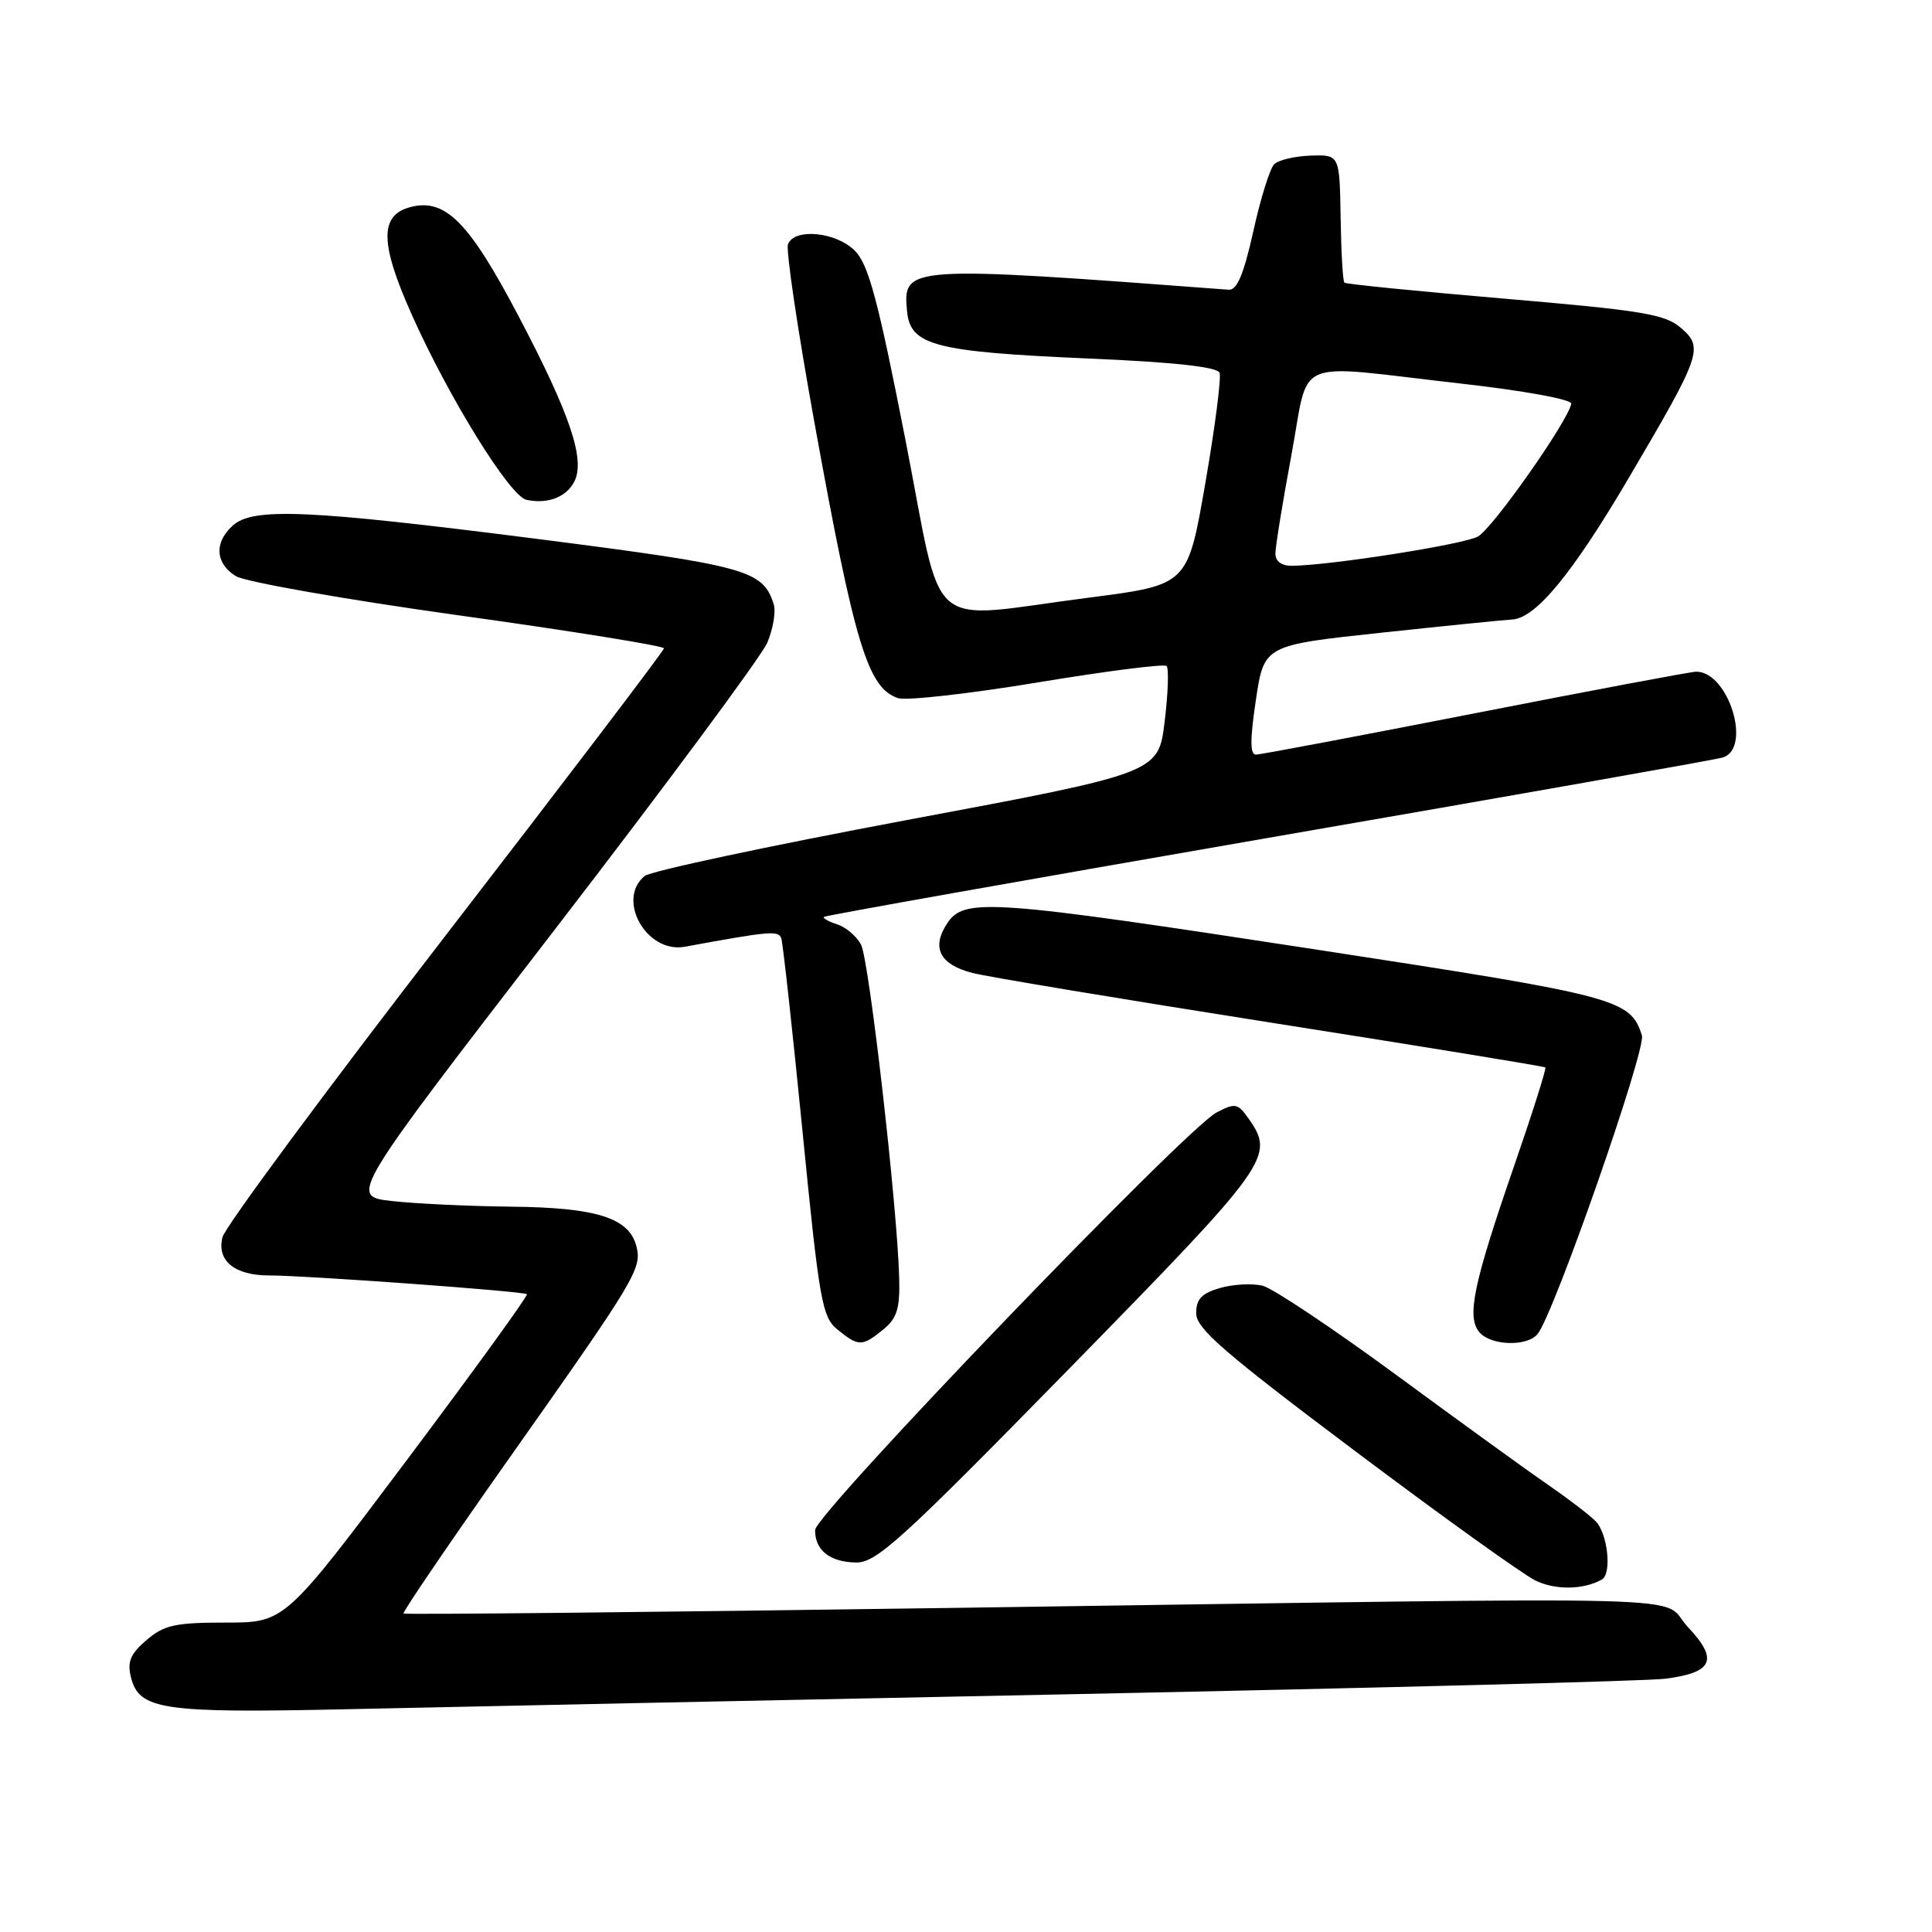 <?xml version="1.0" encoding="UTF-8" standalone="no"?>
<!DOCTYPE svg PUBLIC "-//W3C//DTD SVG 1.1//EN" "http://www.w3.org/Graphics/SVG/1.1/DTD/svg11.dtd" >
<svg xmlns="http://www.w3.org/2000/svg" xmlns:xlink="http://www.w3.org/1999/xlink" version="1.1" viewBox="0 0 256 256">
 <g >
 <path fill="currentColor"
d=" M 142.50 224.48 C 183.20 223.65 218.38 222.74 220.67 222.44 C 226.99 221.62 227.74 219.93 223.67 215.61 C 219.60 211.29 230.11 211.57 126.63 213.05 C 86.56 213.63 53.63 213.96 53.47 213.80 C 53.30 213.63 59.68 204.27 67.63 193.00 C 84.30 169.39 85.09 168.07 84.32 165.11 C 83.34 161.37 79.04 160.01 67.80 159.89 C 62.13 159.83 54.98 159.49 51.90 159.14 C 46.29 158.50 46.29 158.50 73.26 123.50 C 88.09 104.25 100.87 87.00 101.66 85.18 C 102.44 83.35 102.83 81.05 102.52 80.06 C 101.09 75.55 98.99 74.97 71.35 71.43 C 40.79 67.53 33.53 67.21 30.83 69.65 C 28.35 71.90 28.53 74.66 31.25 76.34 C 32.49 77.10 45.76 79.44 60.75 81.53 C 75.74 83.61 87.99 85.59 87.98 85.91 C 87.96 86.24 74.94 103.36 59.03 123.98 C 43.12 144.59 29.82 162.57 29.48 163.94 C 28.70 167.04 31.08 169.00 35.61 169.00 C 40.49 169.00 69.44 171.10 69.82 171.49 C 70.00 171.67 62.86 181.53 53.95 193.41 C 37.75 215.00 37.75 215.00 29.93 215.00 C 23.19 215.00 21.74 215.32 19.40 217.33 C 17.27 219.16 16.84 220.21 17.35 222.24 C 18.43 226.57 21.49 227.02 46.00 226.48 C 58.38 226.20 101.80 225.30 142.50 224.48 Z  M 212.25 209.30 C 213.61 208.54 213.03 203.18 211.43 201.57 C 210.56 200.70 207.75 198.55 205.18 196.78 C 202.60 195.02 193.59 188.49 185.14 182.28 C 176.69 176.07 168.67 170.71 167.32 170.37 C 165.97 170.03 163.43 170.16 161.68 170.66 C 159.22 171.37 158.50 172.13 158.50 174.02 C 158.50 176.03 162.20 179.24 179.46 192.20 C 190.98 200.86 201.78 208.61 203.46 209.43 C 206.11 210.72 209.82 210.66 212.25 209.30 Z  M 141.74 181.29 C 168.30 154.15 168.96 153.24 165.45 148.23 C 164.01 146.18 163.67 146.12 161.20 147.41 C 157.09 149.55 108.00 200.62 108.00 202.75 C 108.00 205.44 109.98 206.99 113.45 207.04 C 116.14 207.07 119.51 203.99 141.74 181.29 Z  M 117.02 176.18 C 118.84 174.71 119.25 173.42 119.15 169.43 C 118.92 160.00 115.16 127.17 114.09 125.16 C 113.49 124.05 112.07 122.84 110.93 122.48 C 109.78 122.11 109.00 121.67 109.18 121.49 C 109.36 121.31 135.83 116.61 168.00 111.03 C 200.18 105.46 227.29 100.67 228.25 100.38 C 232.19 99.21 229.05 88.99 224.75 89.00 C 224.06 89.01 210.90 91.48 195.50 94.50 C 180.10 97.51 167.01 99.99 166.41 99.99 C 165.63 100.00 165.63 97.97 166.41 92.75 C 167.50 85.50 167.50 85.50 183.00 83.84 C 191.53 82.93 199.33 82.14 200.35 82.09 C 203.48 81.94 208.34 76.04 215.83 63.31 C 225.46 46.95 225.77 46.06 222.72 43.44 C 220.62 41.63 217.59 41.13 199.41 39.58 C 187.91 38.60 178.34 37.65 178.14 37.45 C 177.93 37.26 177.71 33.37 177.64 28.80 C 177.50 20.50 177.50 20.50 173.68 20.62 C 171.58 20.69 169.40 21.20 168.83 21.77 C 168.27 22.33 167.02 26.33 166.07 30.65 C 164.80 36.35 163.91 38.47 162.81 38.39 C 120.02 35.17 119.60 35.20 120.19 41.26 C 120.62 45.78 123.86 46.62 144.33 47.51 C 155.59 47.99 161.30 48.62 161.60 49.40 C 161.84 50.04 161.00 56.62 159.71 64.03 C 157.38 77.50 157.38 77.50 144.44 79.17 C 122.17 82.03 125.12 84.56 119.97 58.25 C 116.36 39.83 115.09 35.07 113.30 33.25 C 110.82 30.72 105.25 30.18 104.41 32.37 C 104.12 33.13 105.71 43.82 107.94 56.12 C 113.25 85.45 115.01 91.23 119.02 92.51 C 120.14 92.86 128.47 91.92 137.54 90.42 C 146.60 88.92 154.27 87.94 154.58 88.25 C 154.89 88.56 154.78 91.88 154.32 95.62 C 153.50 102.42 153.50 102.42 120.16 108.66 C 101.82 112.10 86.18 115.43 85.41 116.08 C 81.63 119.22 85.69 126.37 90.73 125.45 C 102.12 123.36 103.17 123.27 103.53 124.36 C 103.74 124.99 105.01 136.50 106.34 149.94 C 108.57 172.50 108.93 174.53 110.99 176.19 C 113.76 178.44 114.24 178.44 117.02 176.18 Z  M 203.75 176.75 C 205.95 174.00 218.15 139.05 217.56 137.20 C 216.04 132.39 214.41 131.96 174.80 125.88 C 131.09 119.17 127.75 118.93 125.50 122.36 C 123.38 125.59 124.52 127.80 128.85 128.92 C 130.86 129.44 148.70 132.40 168.50 135.52 C 188.30 138.63 204.62 141.30 204.77 141.44 C 204.92 141.59 203.04 147.52 200.59 154.61 C 195.24 170.09 194.32 174.48 196.01 176.51 C 197.51 178.32 202.38 178.47 203.75 176.75 Z  M 76.07 63.87 C 77.61 60.99 75.59 54.95 68.68 41.83 C 62.16 29.44 59.03 26.27 54.45 27.42 C 50.29 28.47 50.31 32.15 54.51 41.58 C 59.42 52.61 67.55 65.76 69.76 66.23 C 72.52 66.82 74.98 65.91 76.07 63.87 Z  M 169.00 73.34 C 169.00 72.43 169.95 66.58 171.11 60.34 C 173.59 47.07 170.84 48.25 193.44 50.81 C 201.98 51.77 208.31 52.93 208.20 53.50 C 207.75 55.85 197.75 70.06 195.82 71.10 C 193.86 72.15 176.41 74.90 171.25 74.97 C 169.81 74.99 169.00 74.40 169.00 73.34 Z "/>
</g>
</svg>